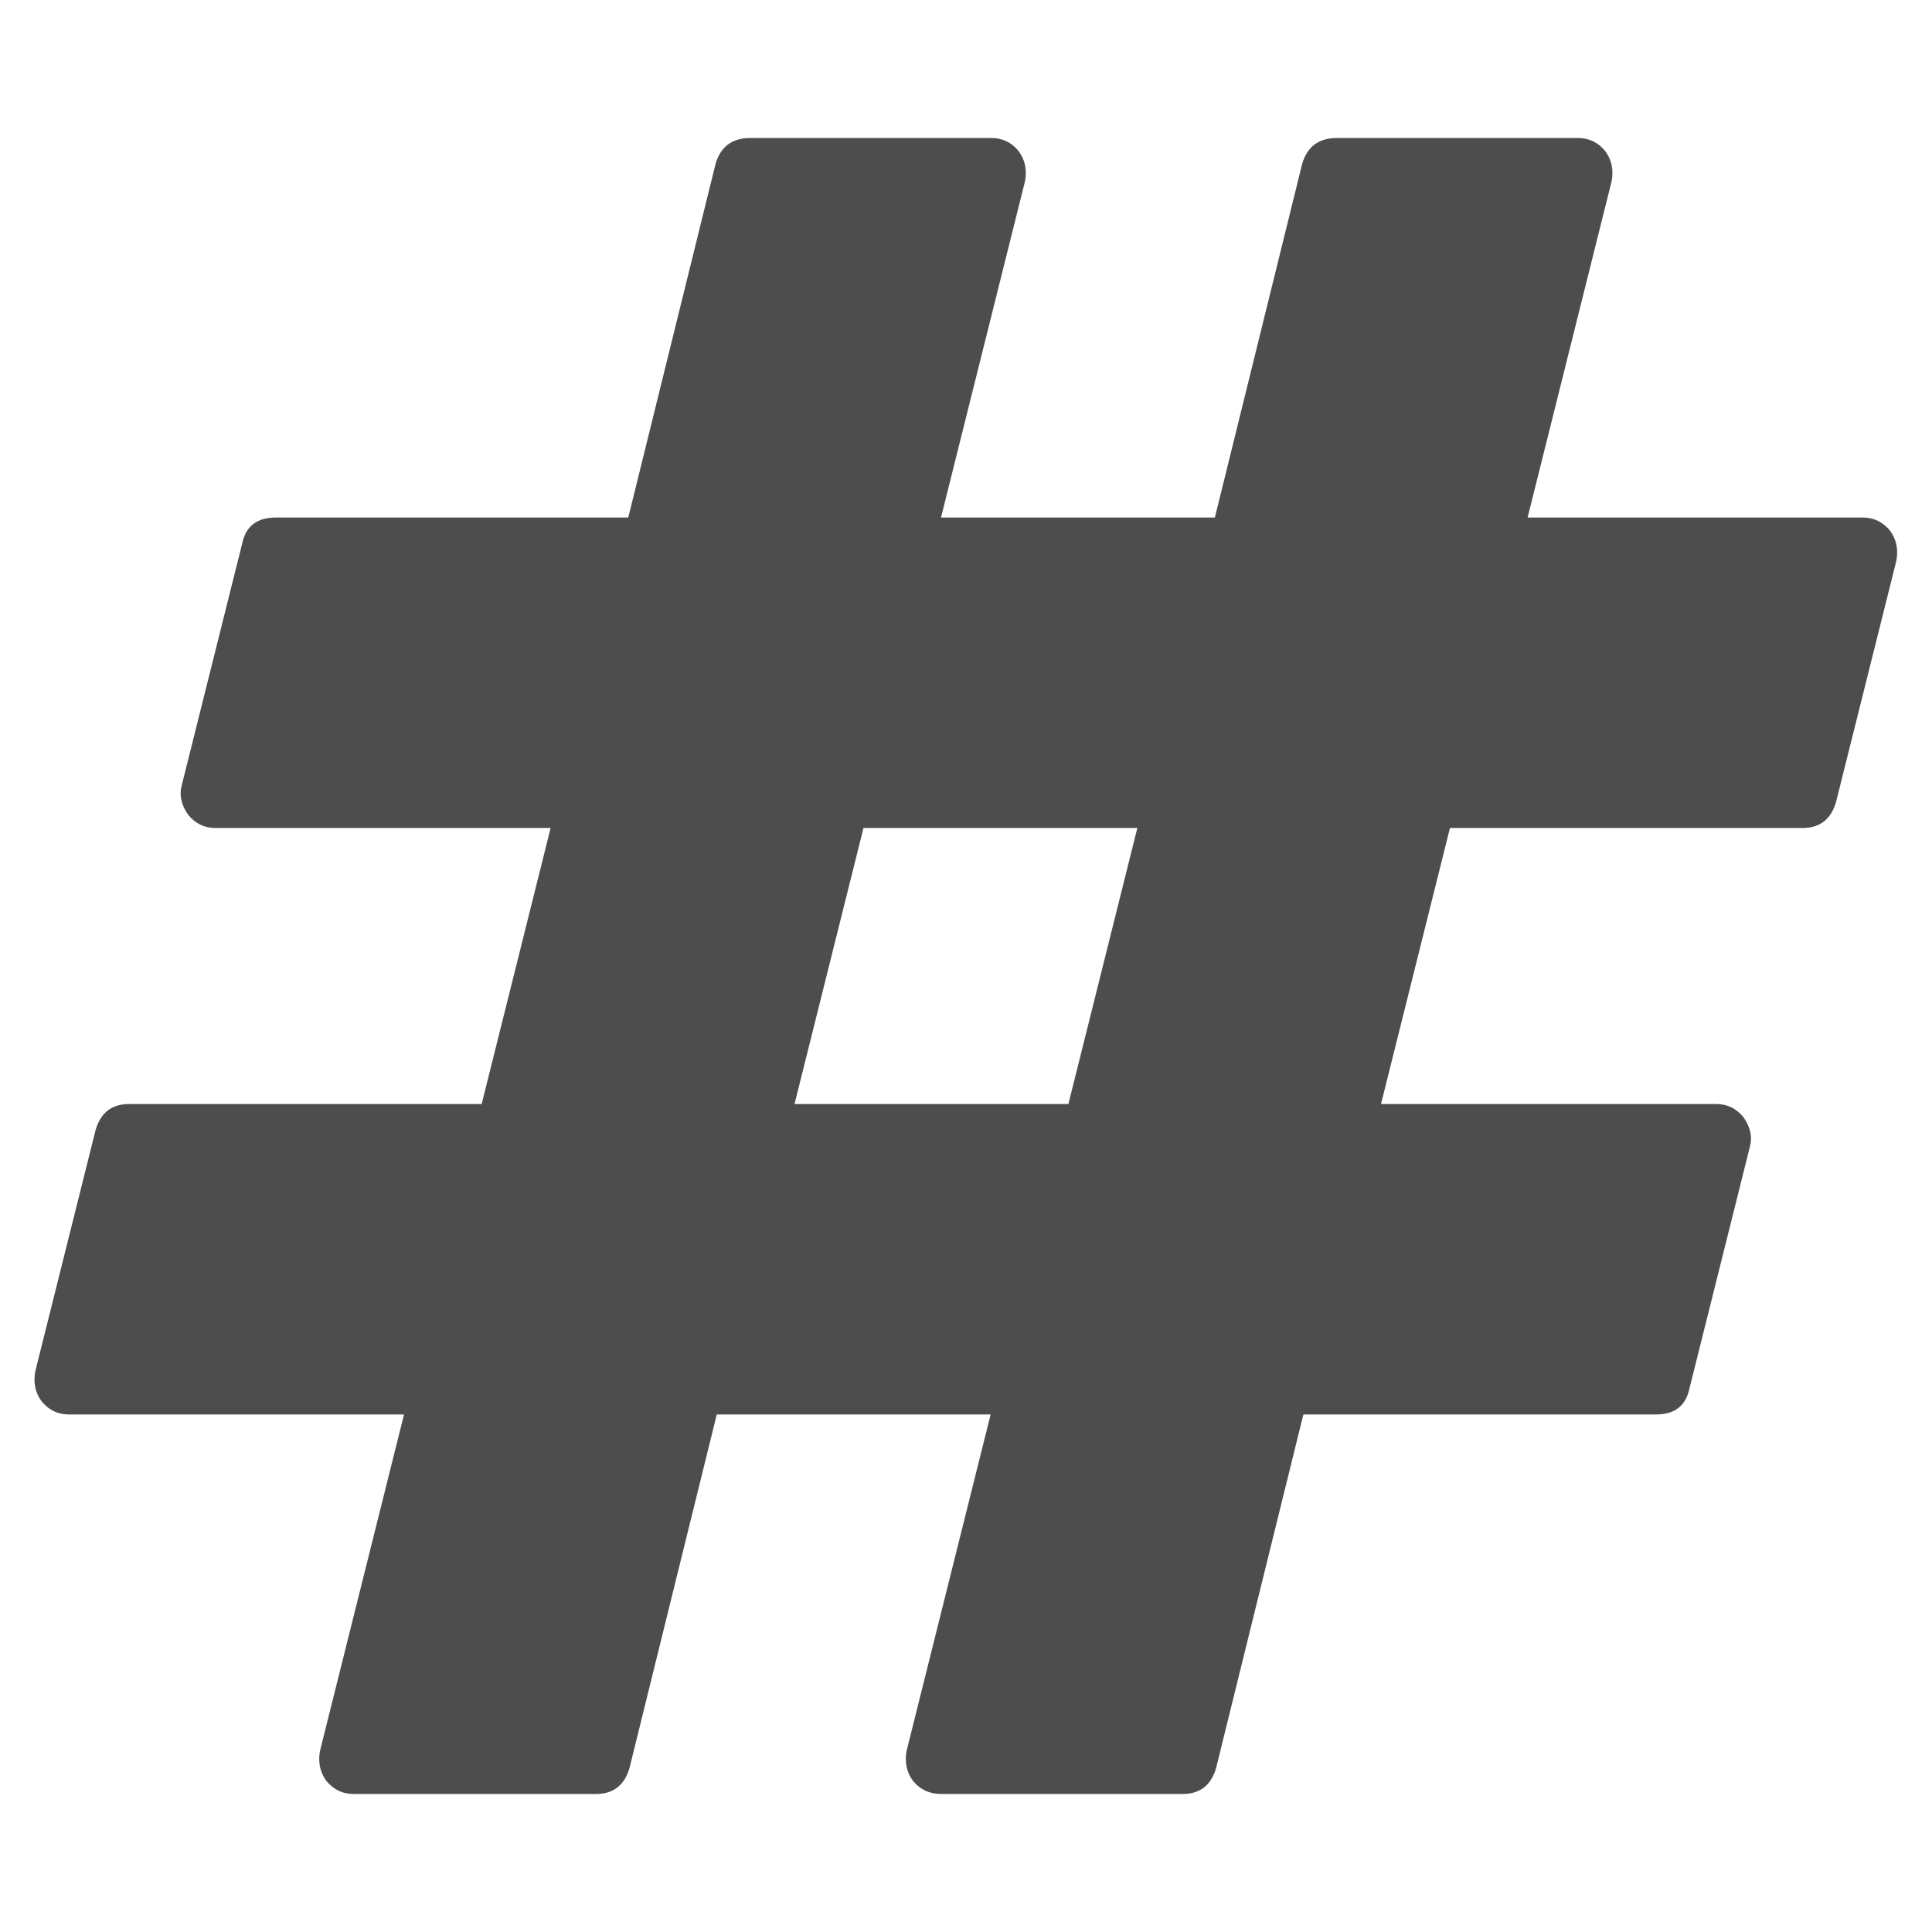 <?xml version="1.0" encoding="utf-8"?>
<!-- Generated by IcoMoon.io -->
<!DOCTYPE svg PUBLIC "-//W3C//DTD SVG 1.1//EN" "http://www.w3.org/Graphics/SVG/1.1/DTD/svg11.dtd">
<svg version="1.1" xmlns="http://www.w3.org/2000/svg" xmlns:xlink="http://www.w3.org/1999/xlink" width="16" height="16" viewBox="0 0 16 16">
<path fill="#4d4d4d" d="M8.848 9.143l0.571-2.286h-2.268l-0.571 2.286h2.268zM15.705 4.643l-0.5 2q-0.063 0.214-0.277 0.214h-2.92l-0.571 2.286h2.777q0.134 0 0.223 0.107 0.089 0.125 0.054 0.25l-0.5 2q-0.045 0.214-0.277 0.214h-2.92l-0.723 2.929q-0.063 0.214-0.277 0.214h-2q-0.143 0-0.232-0.107-0.080-0.107-0.054-0.25l0.696-2.786h-2.268l-0.723 2.929q-0.063 0.214-0.277 0.214h-2.009q-0.134 0-0.223-0.107-0.080-0.107-0.054-0.25l0.696-2.786h-2.777q-0.134 0-0.223-0.107-0.080-0.107-0.054-0.25l0.5-2q0.063-0.214 0.277-0.214h2.92l0.571-2.286h-2.777q-0.134 0-0.223-0.107-0.089-0.125-0.054-0.25l0.5-2q0.045-0.214 0.277-0.214h2.92l0.723-2.929q0.063-0.214 0.286-0.214h2q0.134 0 0.223 0.107 0.080 0.107 0.054 0.25l-0.696 2.786h2.268l0.723-2.929q0.063-0.214 0.286-0.214h2q0.134 0 0.223 0.107 0.080 0.107 0.054 0.25l-0.696 2.786h2.777q0.134 0 0.223 0.107 0.080 0.107 0.054 0.25z"></path>
</svg>
